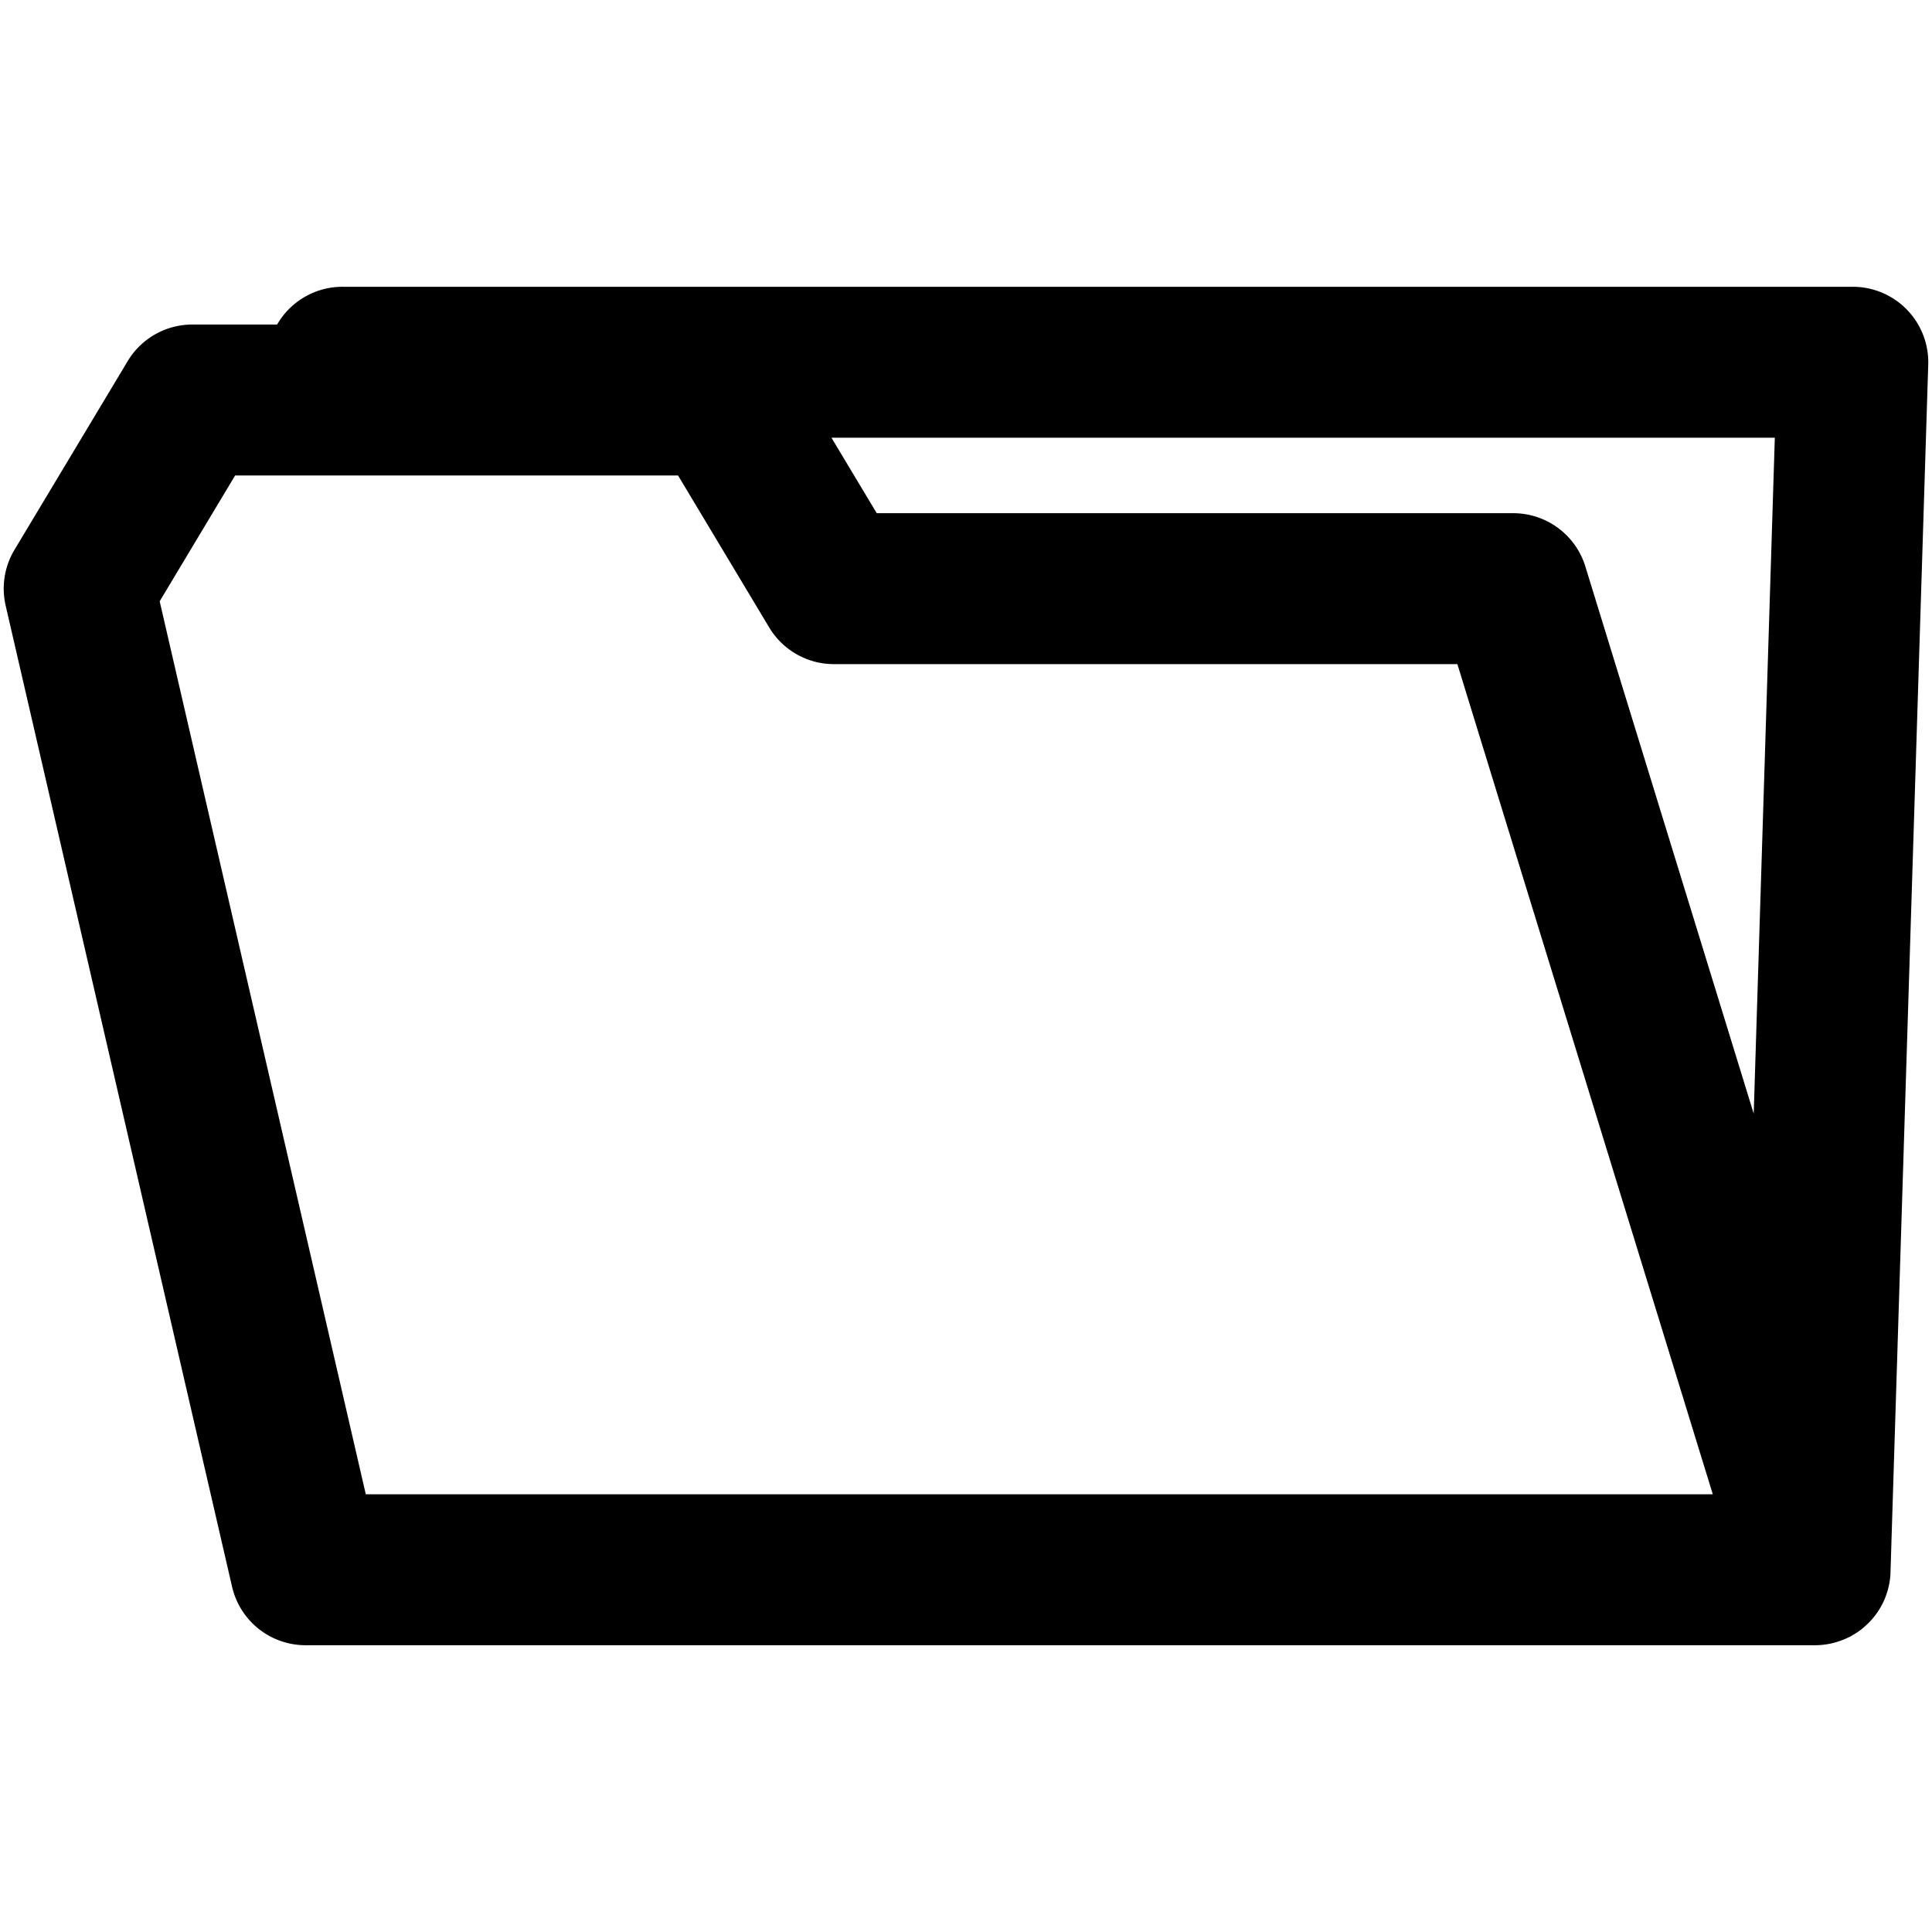 <?xml version="1.0" ?>
<svg height="512" id="svg2" version="1.1" width="512" xmlns="http://www.w3.org/2000/svg" xmlns:svg="http://www.w3.org/2000/svg">
<g id="layer1" transform="translate(0,-540.362)" stroke-width="0">
<path d="m 91.002,616.363 a 20.002,20.002 0 0 0 -17.562,10 l -22.438,0 a 20.002,20.002 0 0 0 -17.156,9.688 l -30,50 a 20.002,20.002 0 0 0 -2.344,14.812 l 60,260 a 20.002,20.002 0 0 0 19.5,15.5 l 399.969,0 0.031,0 a 20.01,20.01 0 0 0 8.625,-1.969 20.002,20.002 0 0 0 0.938,-0.438 20.01,20.01 0 0 0 0.031,-0.031 20.002,20.002 0 0 0 0.625,-0.375 20.01,20.01 0 0 0 1.75,-1.156 20.01,20.01 0 0 0 1.656,-1.406 20.01,20.01 0 0 0 0.688,-0.656 20.002,20.002 0 0 0 3.5,-4.844 20.01,20.01 0 0 0 0.031,-0.031 20.002,20.002 0 0 0 1.281,-3.219 20.002,20.002 0 0 0 0.156,-0.469 20.01,20.01 0 0 0 0,-0.031 20.002,20.002 0 0 0 0.438,-1.938 20.01,20.01 0 0 0 0.25,-2 20.01,20.01 0 0 0 0.031,-0.812 l 10,-320 a 20.002,20.002 0 0 0 -20,-20.625 l -400,0 z m 129.344,40 250,0 -5.594,179.125 -44.625,-145.031 a 20.002,20.002 0 0 0 -19.125,-14.094 l -168.656,0 -12,-20 z m -158.031,10 117.375,0 24.156,40.281 a 20.002,20.002 0 0 0 17.156,9.719 l 165.219,0 67.688,220 -356.969,0 -54.625,-236.656 20,-33.344 z" />
</g>
</svg>